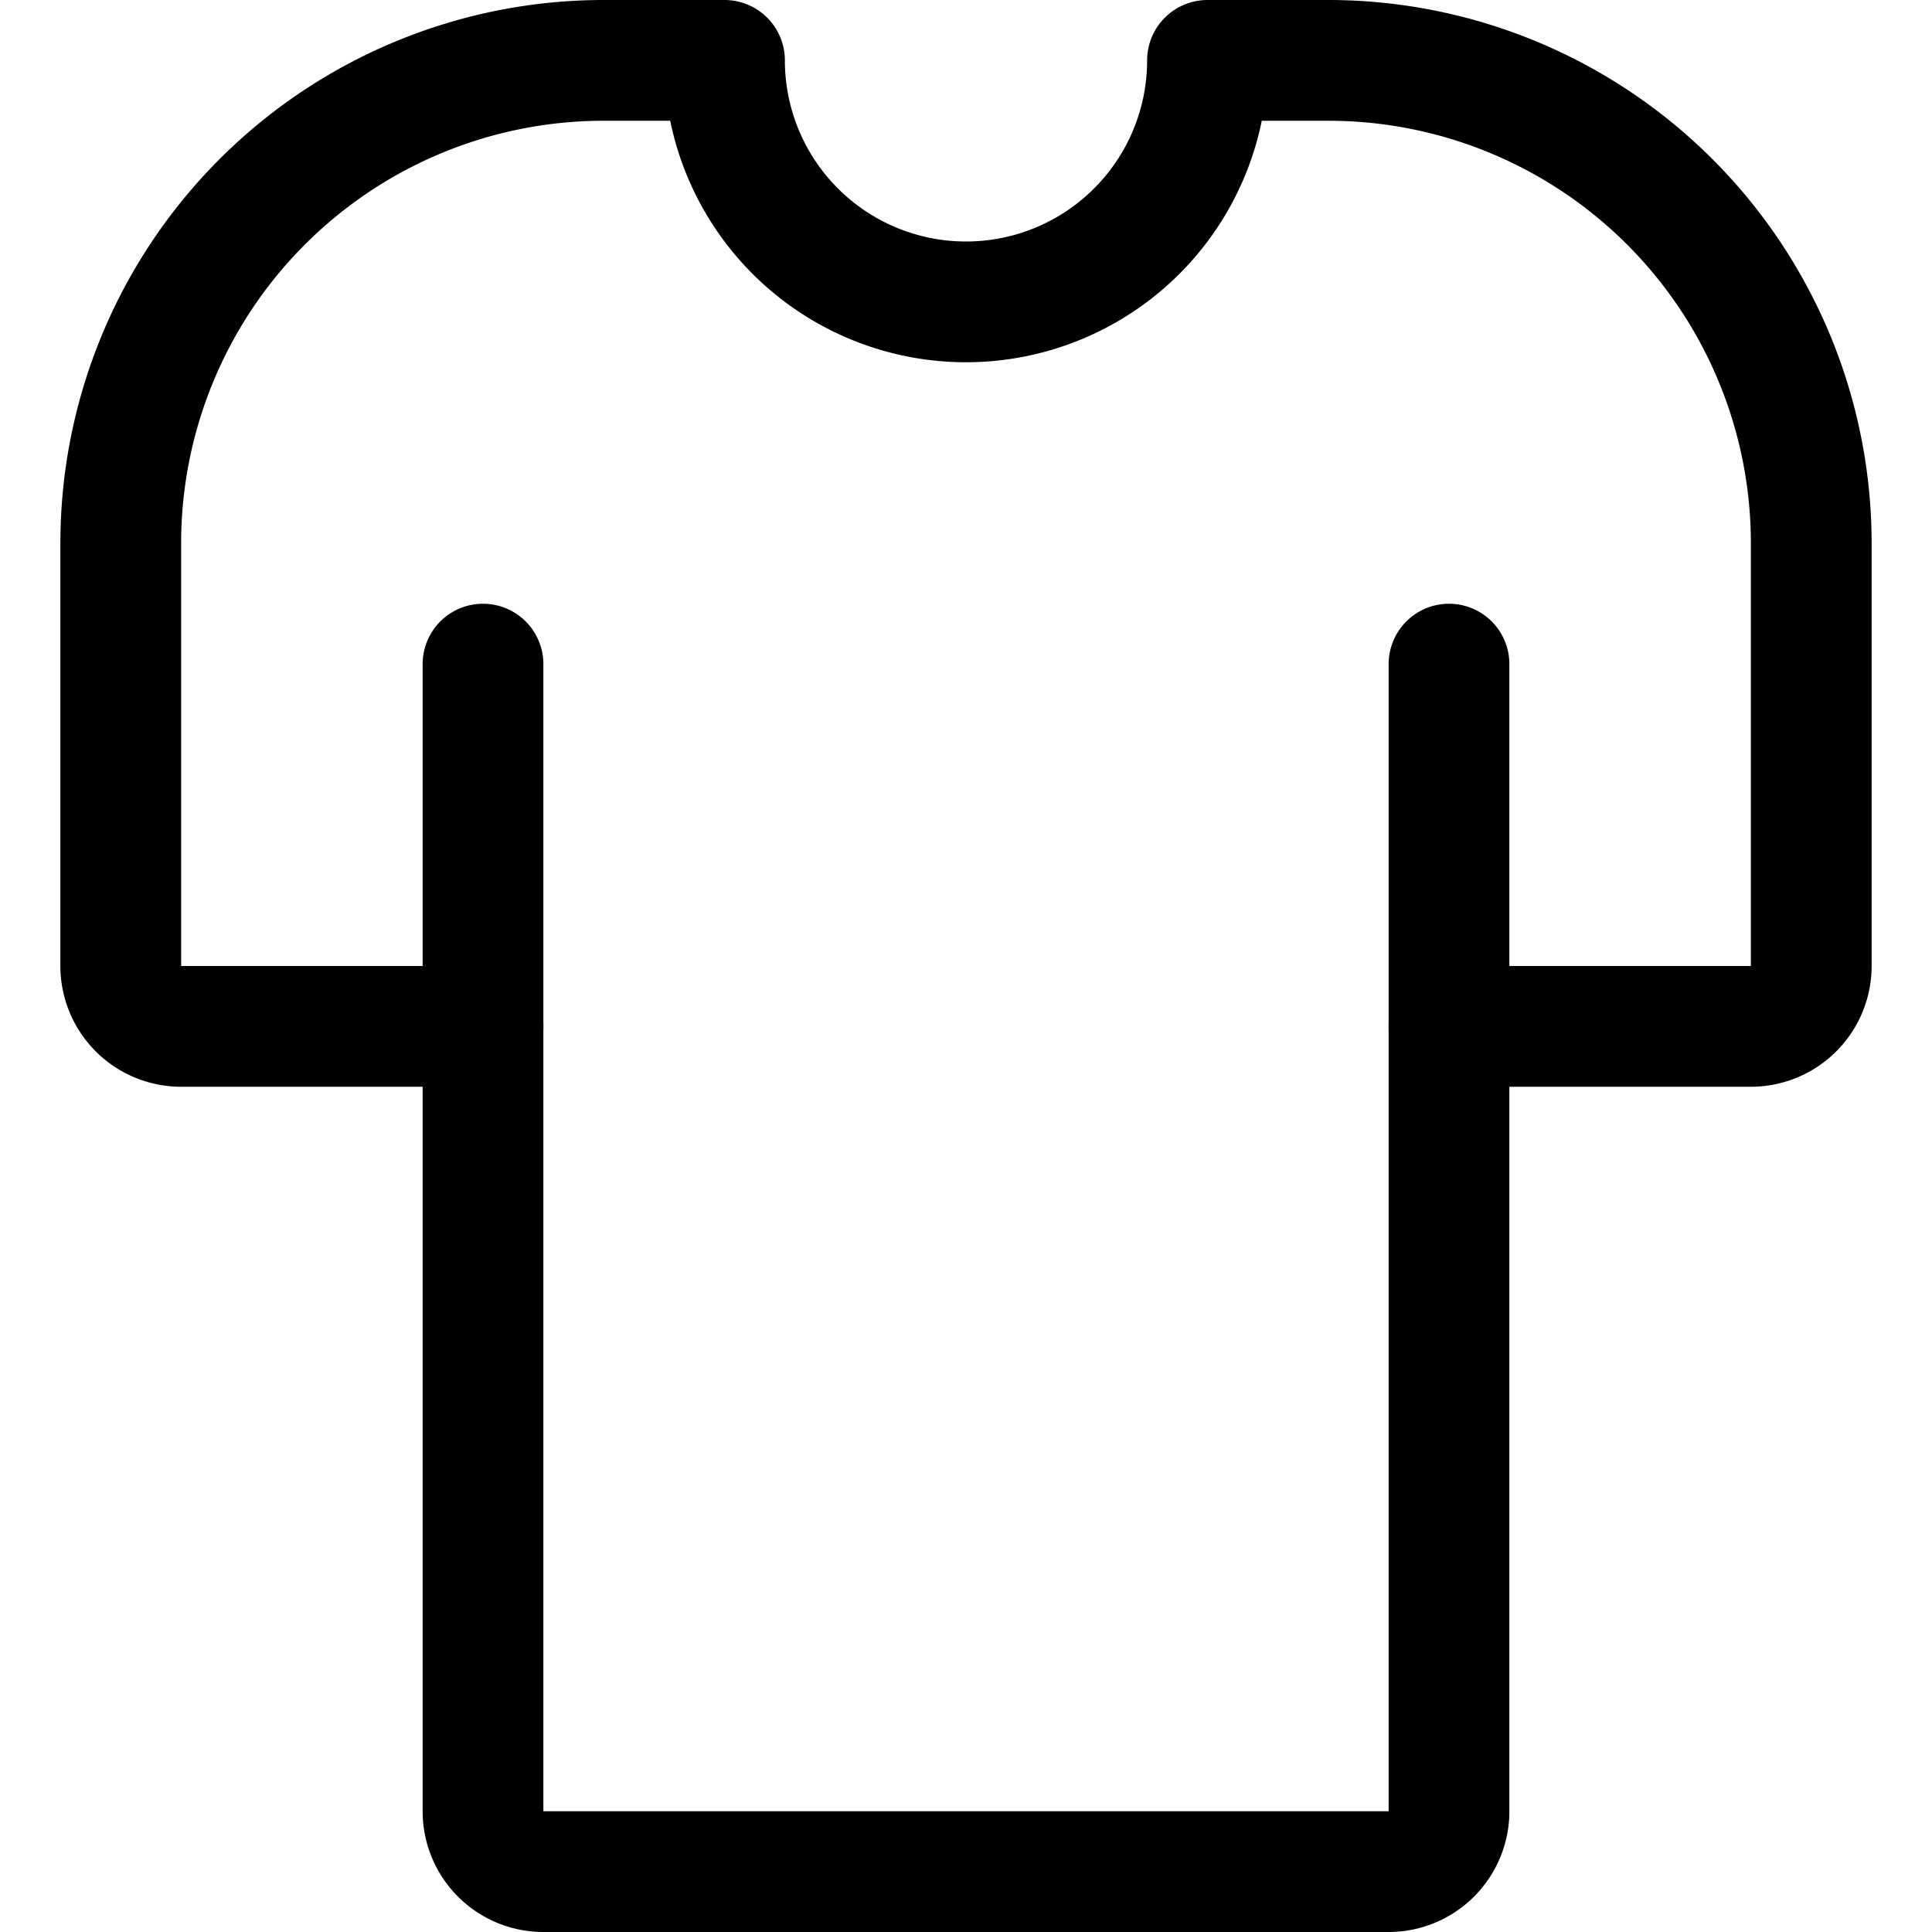<svg id="Regular" xmlns="http://www.w3.org/2000/svg" viewBox="0 0 24 24"><defs><style>.cls-1{fill:none;stroke:#000;stroke-linecap:round;stroke-linejoin:round;stroke-width:1.5px;}</style></defs><title>shirt-plain</title><path class="cls-1" d="M6,8.25V22.5a.75.75,0,0,0,.75.75h10.5A.75.75,0,0,0,18,22.5V8.25"/><path class="cls-1" d="M18,12.75h3.75A.75.75,0,0,0,22.5,12V6.75a6,6,0,0,0-6-6H15a3,3,0,0,1-6,0H7.5a6,6,0,0,0-6,6V12a.75.75,0,0,0,.75.75H6"/></svg>